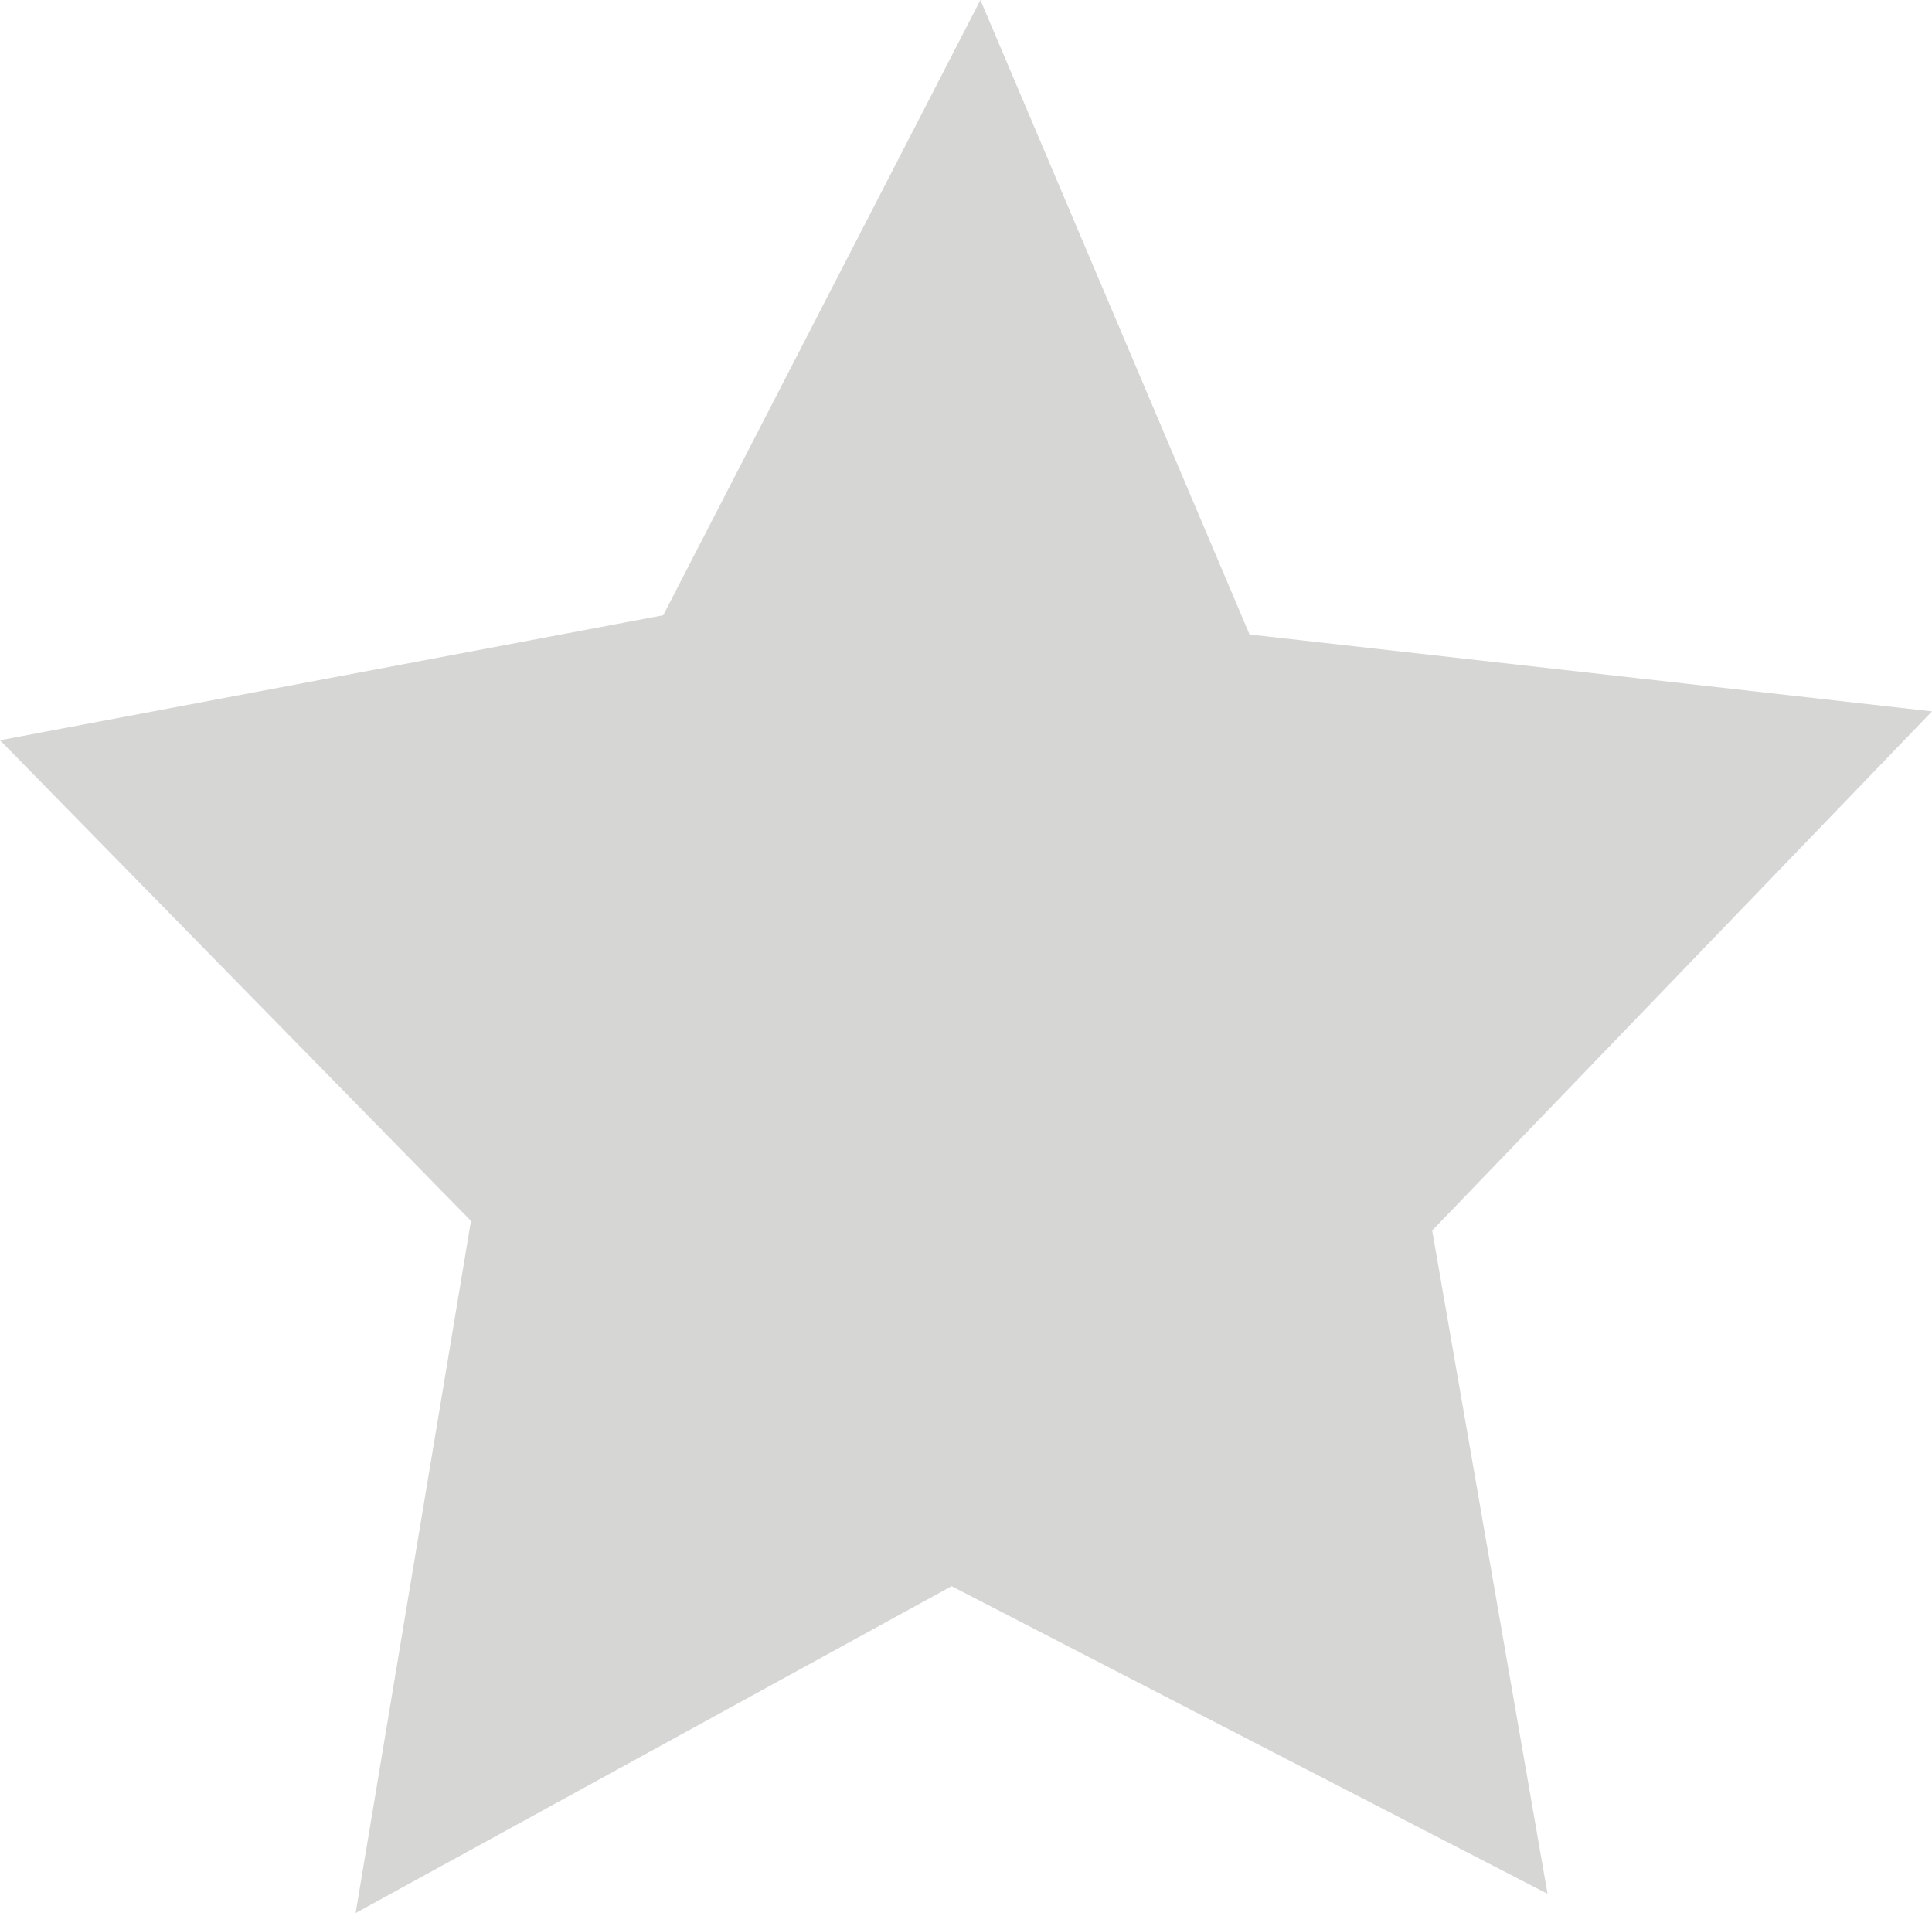 <svg id="Многоугольник_1_1_" xmlns="http://www.w3.org/2000/svg" viewBox="0 0 20.1 20"><style>.st0{fill-rule:evenodd;clip-rule:evenodd;fill:#d6d6d4}</style><path class="st0" d="M20.1 7.4L13 6.6 10.2 0 6.9 6.4 0 7.7l4.9 5-1.2 7.2 6.2-3.4 6.2 3.2-1.2-6.9z" id="Многоугольник_1"/></svg>
